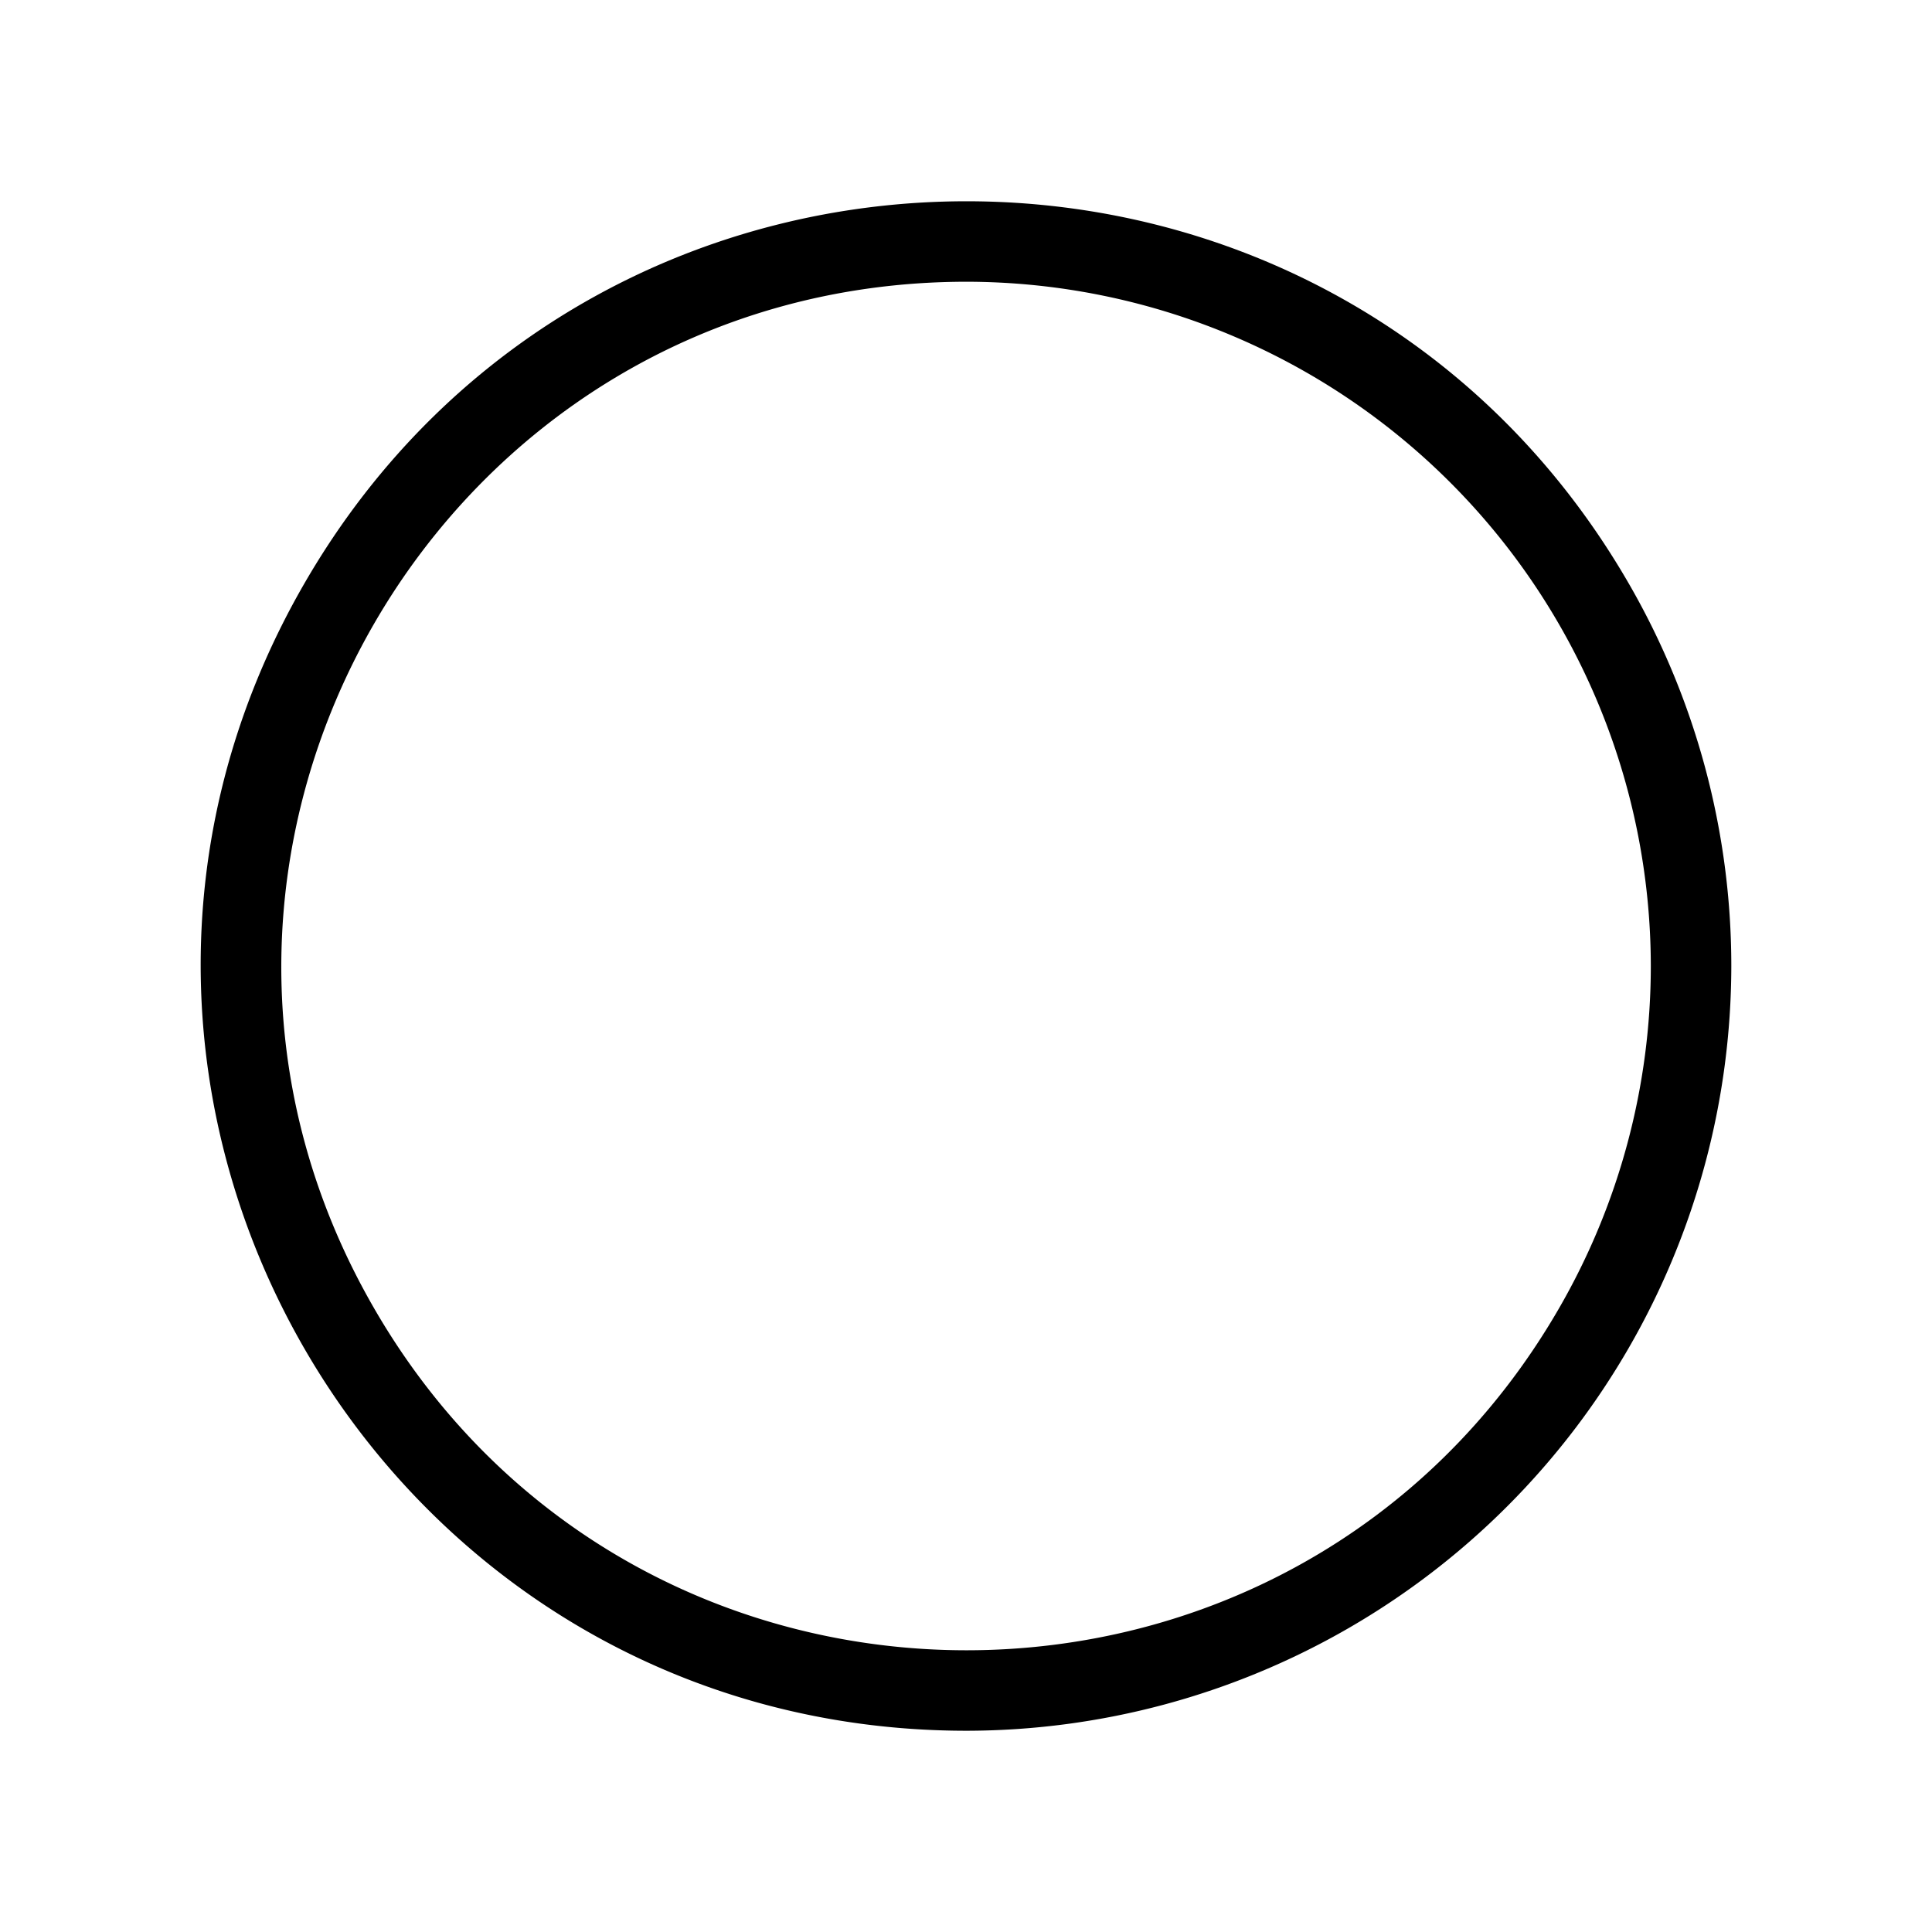 <svg xmlns="http://www.w3.org/2000/svg" data-name="Camada 1" viewBox="0 0 24 24"><path stroke-width="0" d="M12.007 21.5C4.694 21.5.123 13.583 3.78 7.25 7.436.917 16.578.917 20.234 7.25A9.497 9.497 0 0 1 21.507 12a9.511 9.511 0 0 1-9.5 9.5zm0-18c-6.543 0-10.633 7.083-7.361 12.75 3.271 5.667 11.451 5.667 14.722 0A8.5 8.5 0 0 0 20.507 12a8.51 8.51 0 0 0-8.5-8.5z"/></svg>